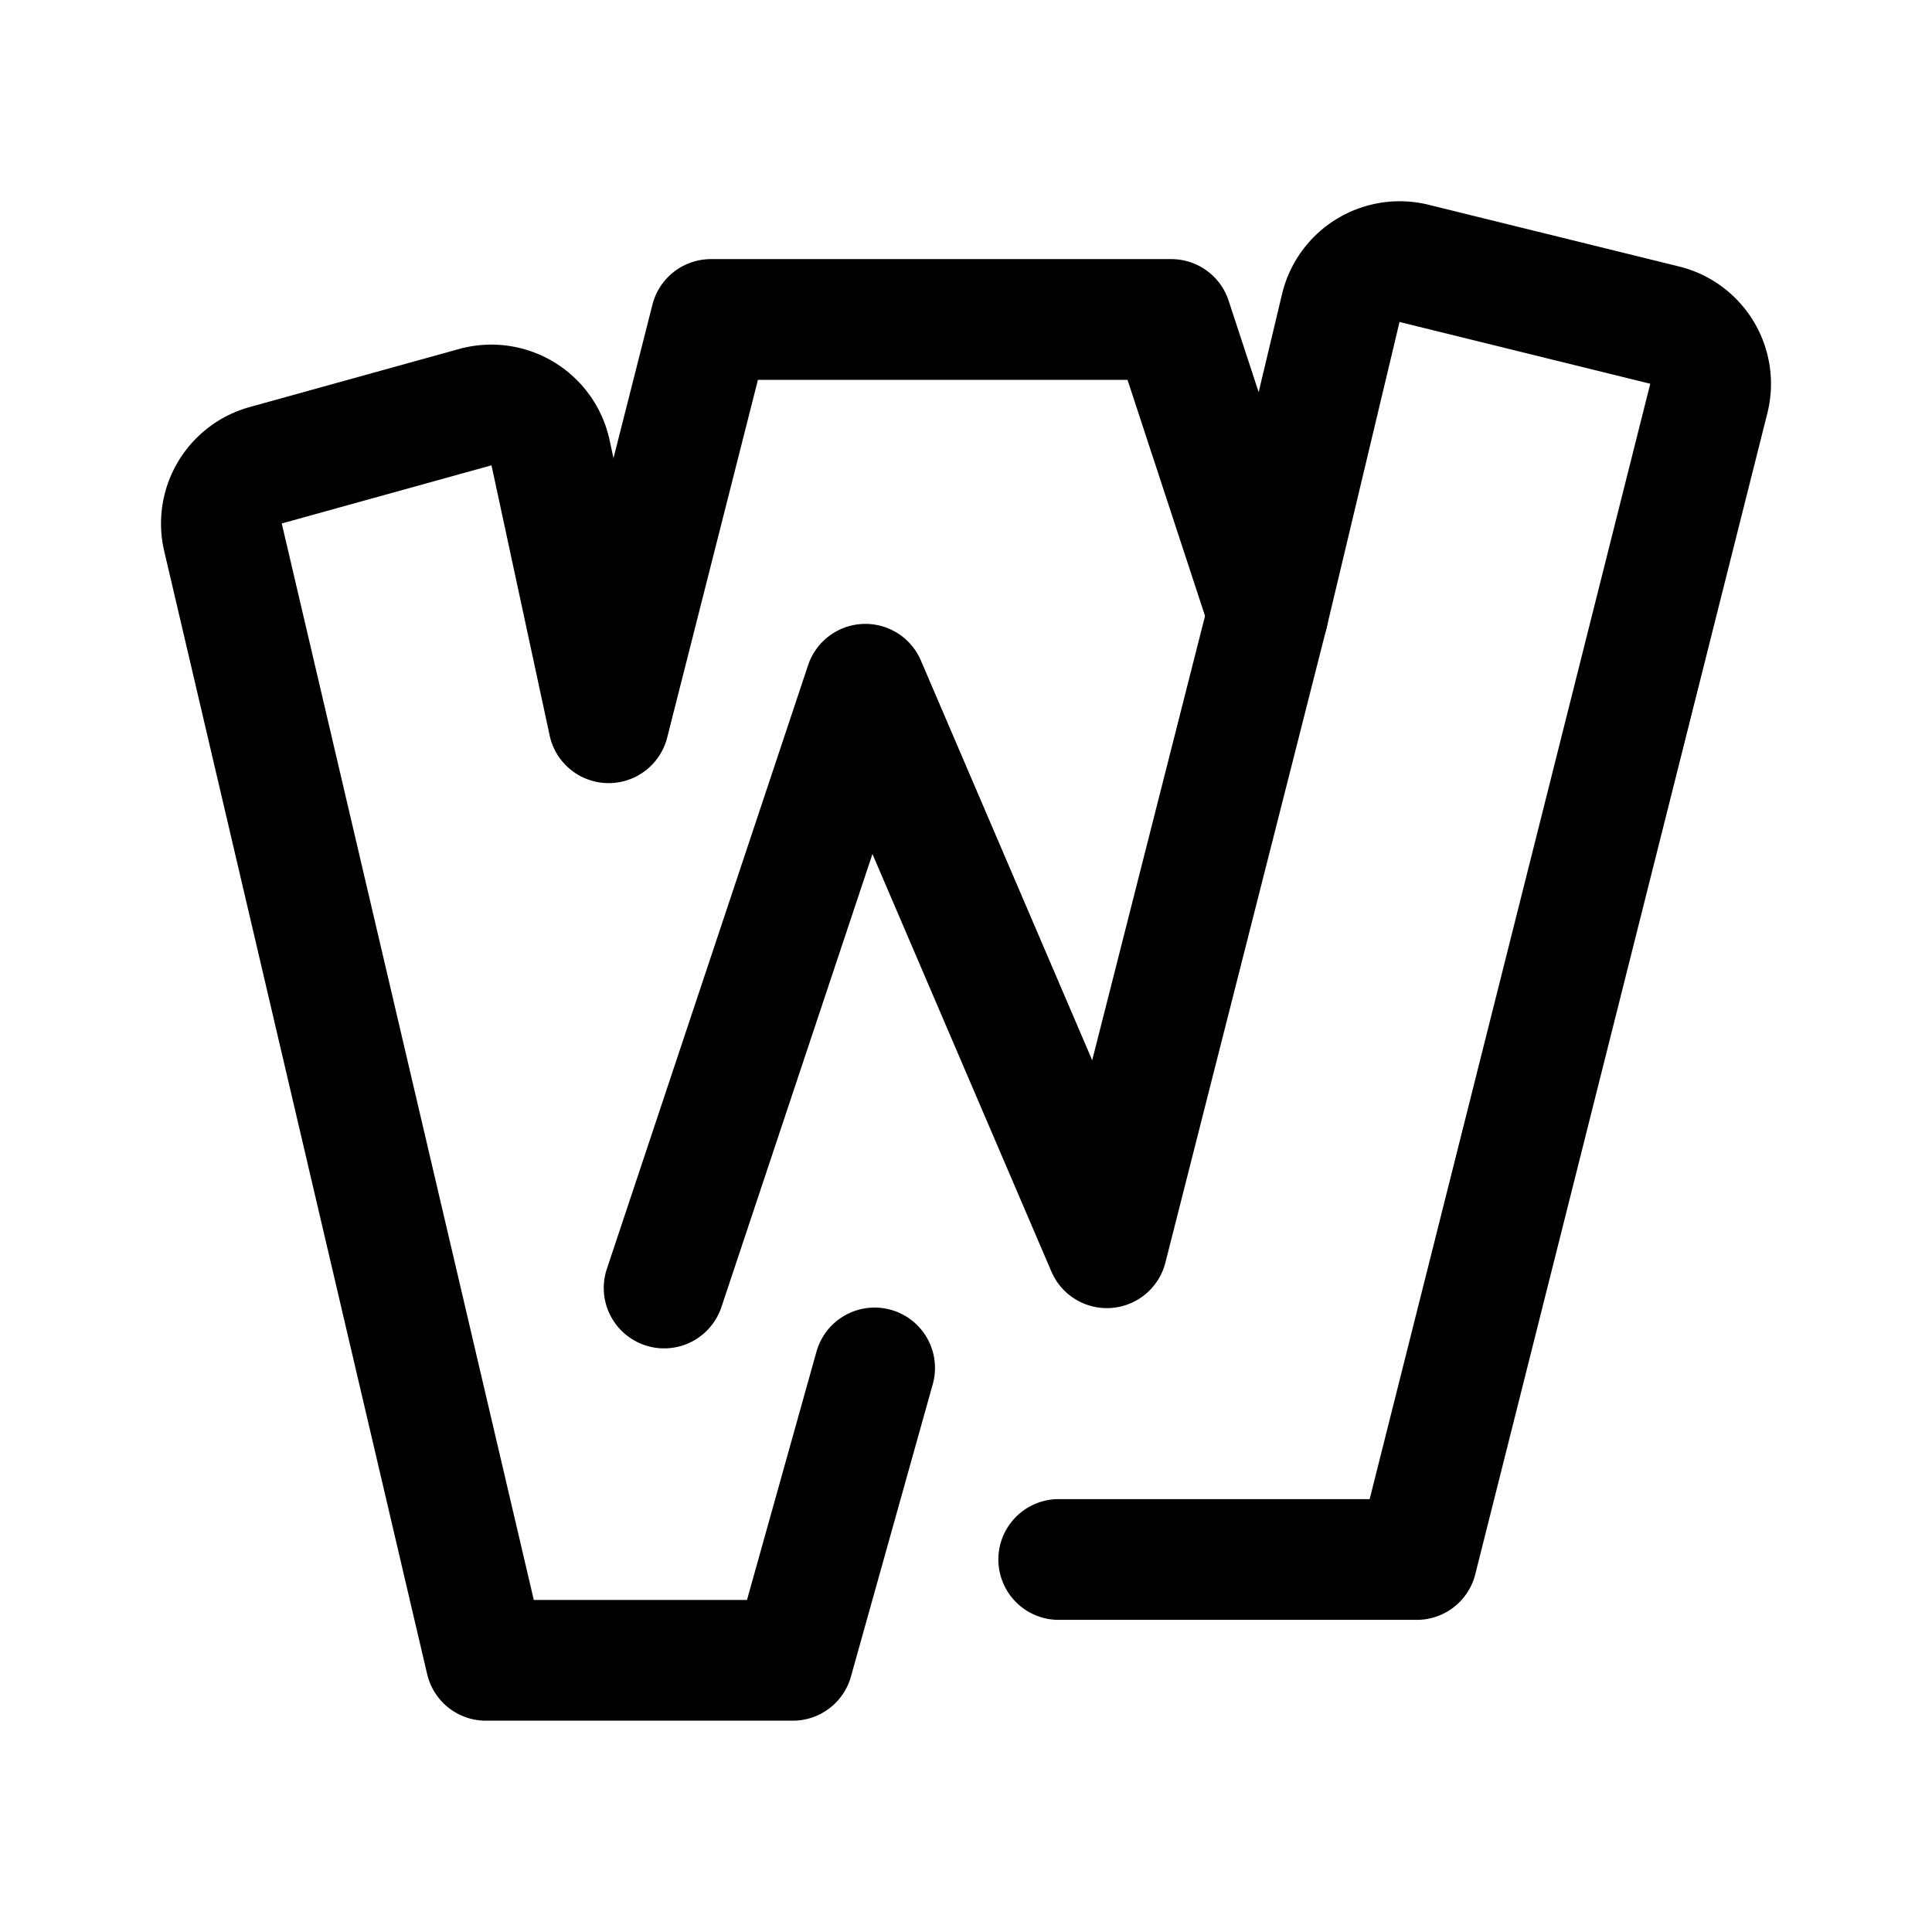 <svg xmlns="http://www.w3.org/2000/svg" width="192" height="192" fill="none"><path stroke="#000" stroke-linecap="round" stroke-linejoin="round" stroke-width="12" d="M86.918 135.945 78.786 165H48.29L22.16 53.398a6.01 6.01 0 0 1 4.25-7.161l20.812-5.77a6.02 6.02 0 0 1 7.492 4.53l5.774 26.828L70.654 31.75h45.744L126 61l7.254-30.426a6.02 6.02 0 0 1 7.285-4.398l24.883 6.131a6.01 6.01 0 0 1 4.395 7.302L140.794 154.98h-35.578"/><path stroke="#000" stroke-linecap="round" stroke-linejoin="round" stroke-width="12" d="m126 61-16 63-24-56-20 60"/></svg>